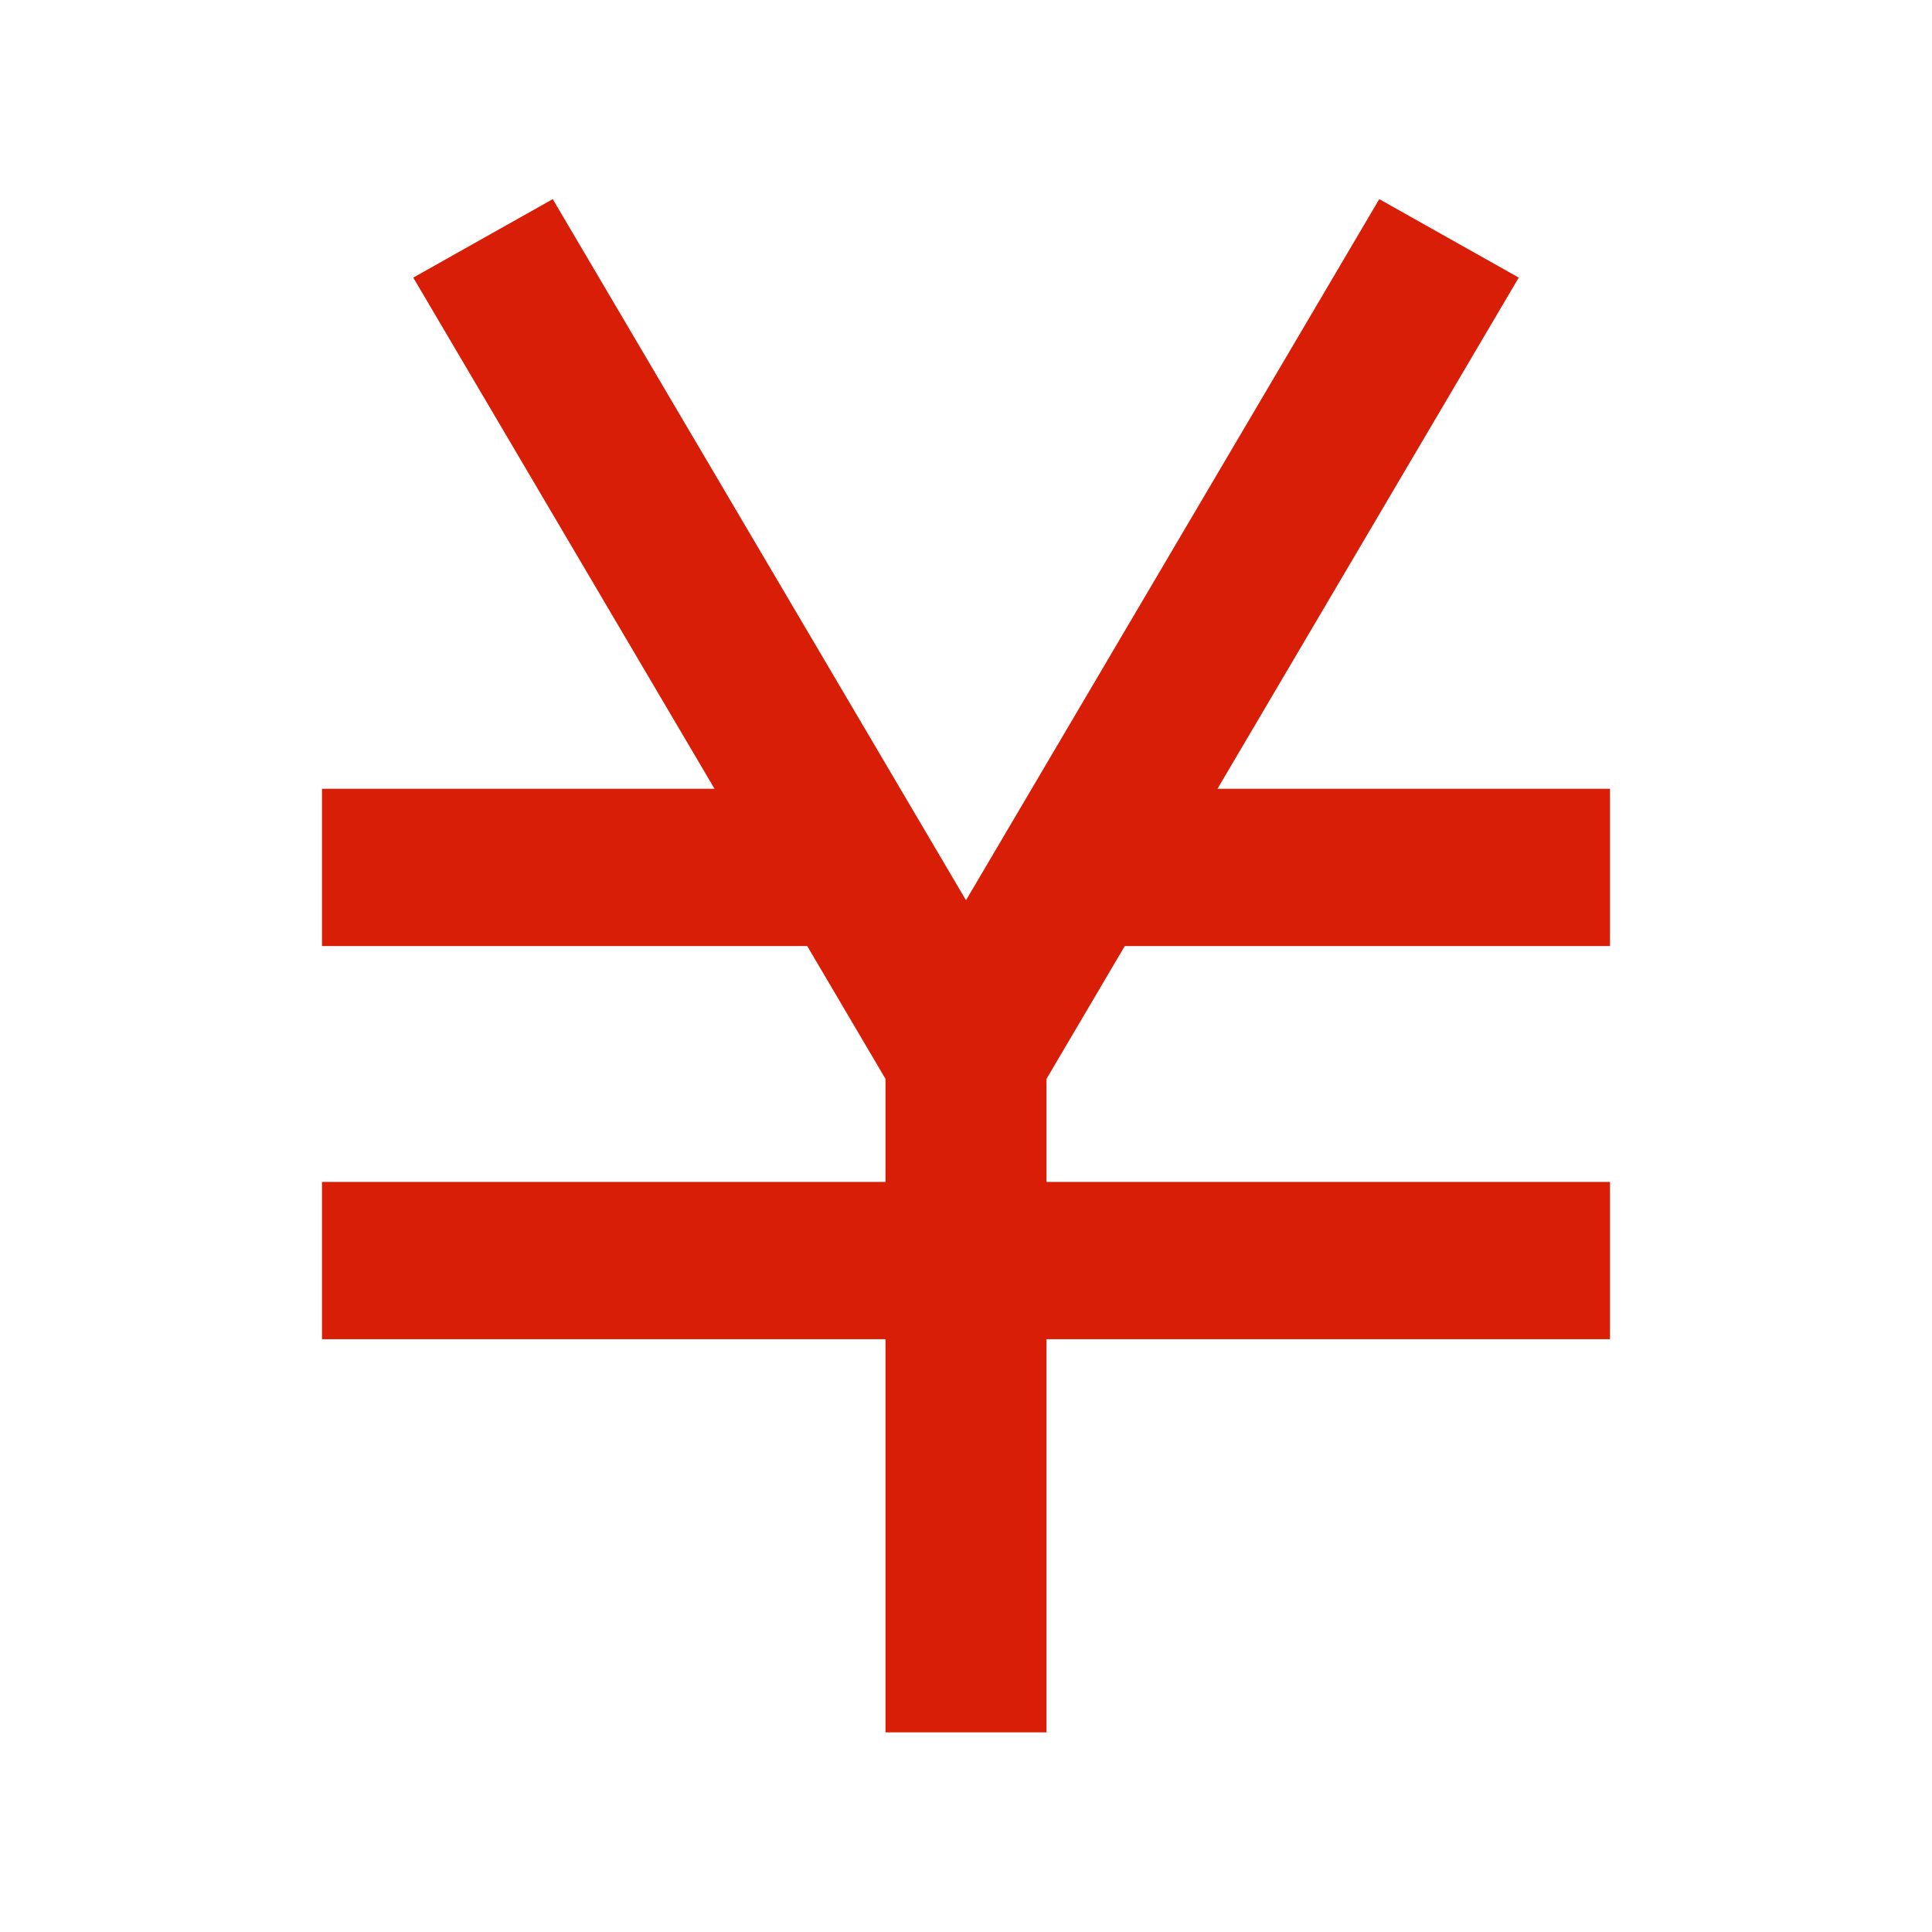 <?xml version="1.0" standalone="no"?><!DOCTYPE svg PUBLIC "-//W3C//DTD SVG 1.1//EN" "http://www.w3.org/Graphics/SVG/1.1/DTD/svg11.dtd"><svg t="1522823482325" class="icon" style="" viewBox="0 0 1024 1024" version="1.1" xmlns="http://www.w3.org/2000/svg" p-id="2969" xmlns:xlink="http://www.w3.org/1999/xlink" width="128" height="128"><defs><style type="text/css"></style></defs><path d="M596.16 501.419 853.333 501.419 853.333 418.069 645.291 418.069 804.971 147.136 731.029 105.536 512 477.141 292.971 105.536 219.029 147.136 378.709 418.069 170.667 418.069 170.667 501.419 427.84 501.419 469.333 571.84 469.333 626.453 170.667 626.453 170.667 709.803 469.333 709.803 469.333 918.187 554.667 918.187 554.667 709.803 853.333 709.803 853.333 626.453 554.667 626.453 554.667 571.84 596.16 501.419Z" p-id="2970" fill="#d81e06"></path></svg>